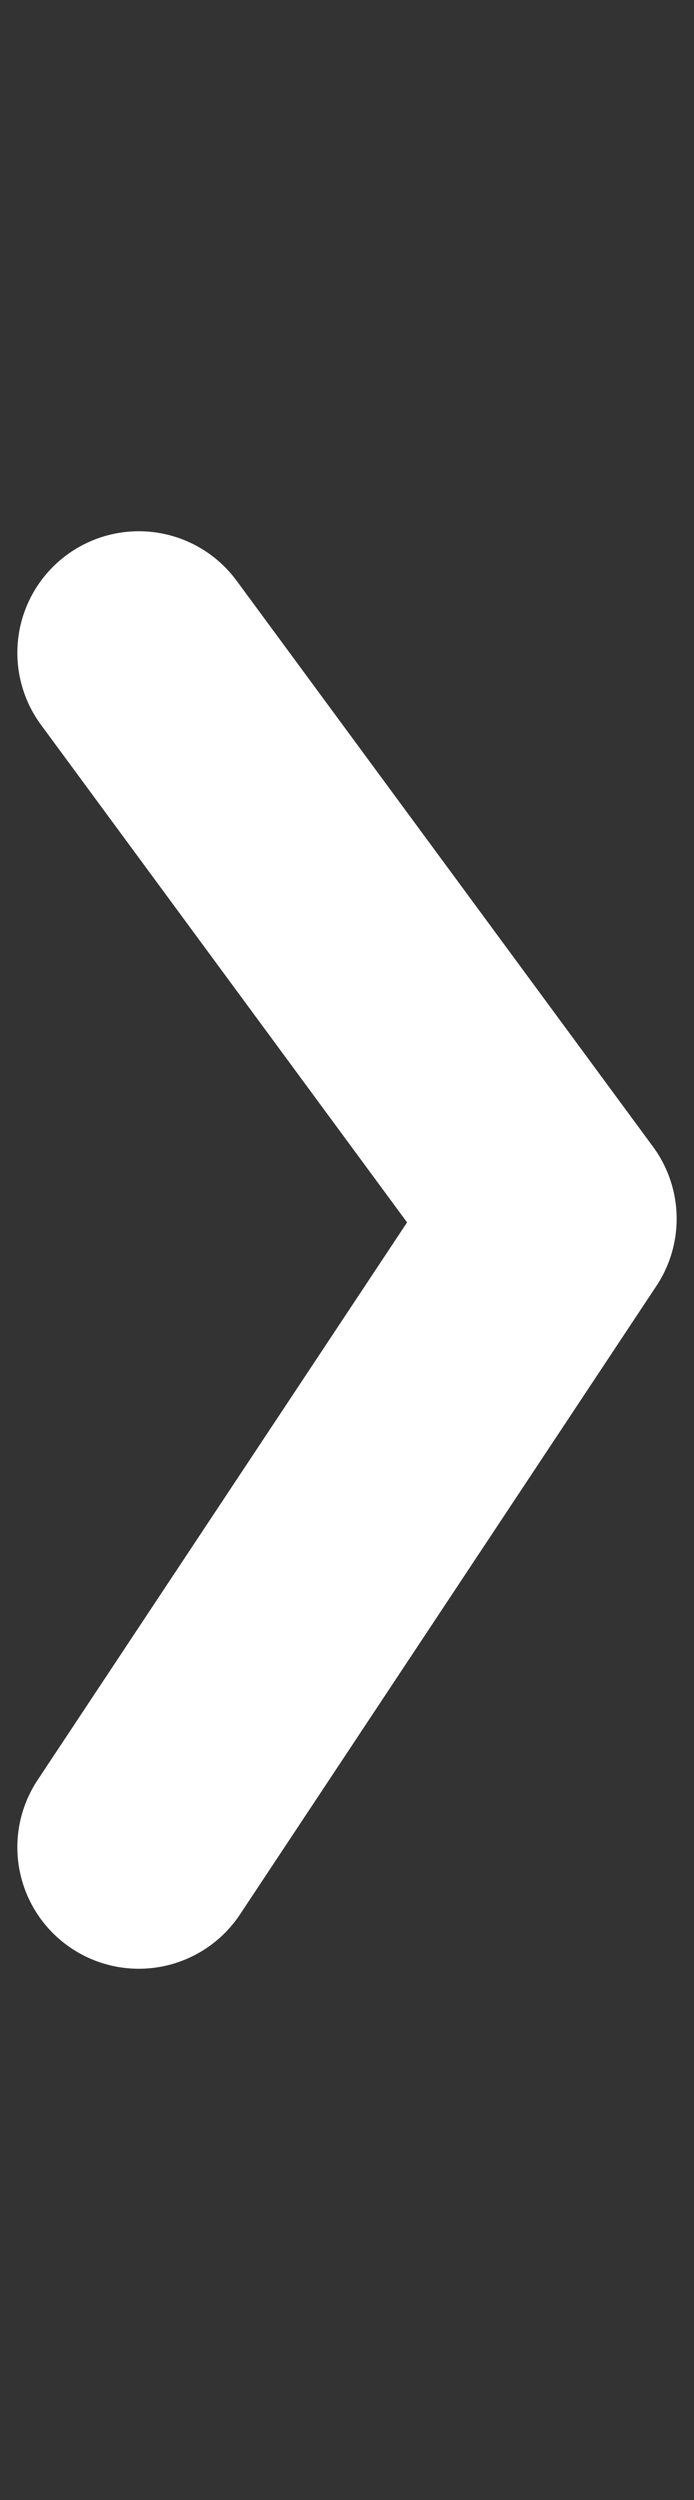 <?xml version="1.0" encoding="utf-8"?>
<!-- Generator: Adobe Illustrator 21.1.0, SVG Export Plug-In . SVG Version: 6.00 Build 0)  -->
<svg version="1.1" id="Layer_1" xmlns="http://www.w3.org/2000/svg" xmlns:xlink="http://www.w3.org/1999/xlink" x="0px" y="0px"
	 viewBox="0 0 20 72" enable-background="new 0 0 20 72" xml:space="preserve">
<rect x="0" y="0" width="20" height="72" fill="#333333" stroke="none"/>
<polyline fill="none" stroke="#FFFFFF" stroke-width="7" stroke-linecap="round" stroke-linejoin="round" stroke-miterlimit="10" points="
	4,53.2 16,35.1 4,18.8 "/>
  <animate attributeType="CSS" attributeName="opacity"
           from="0" to="1" dur="2s" repeatCount="4" />
</svg>
